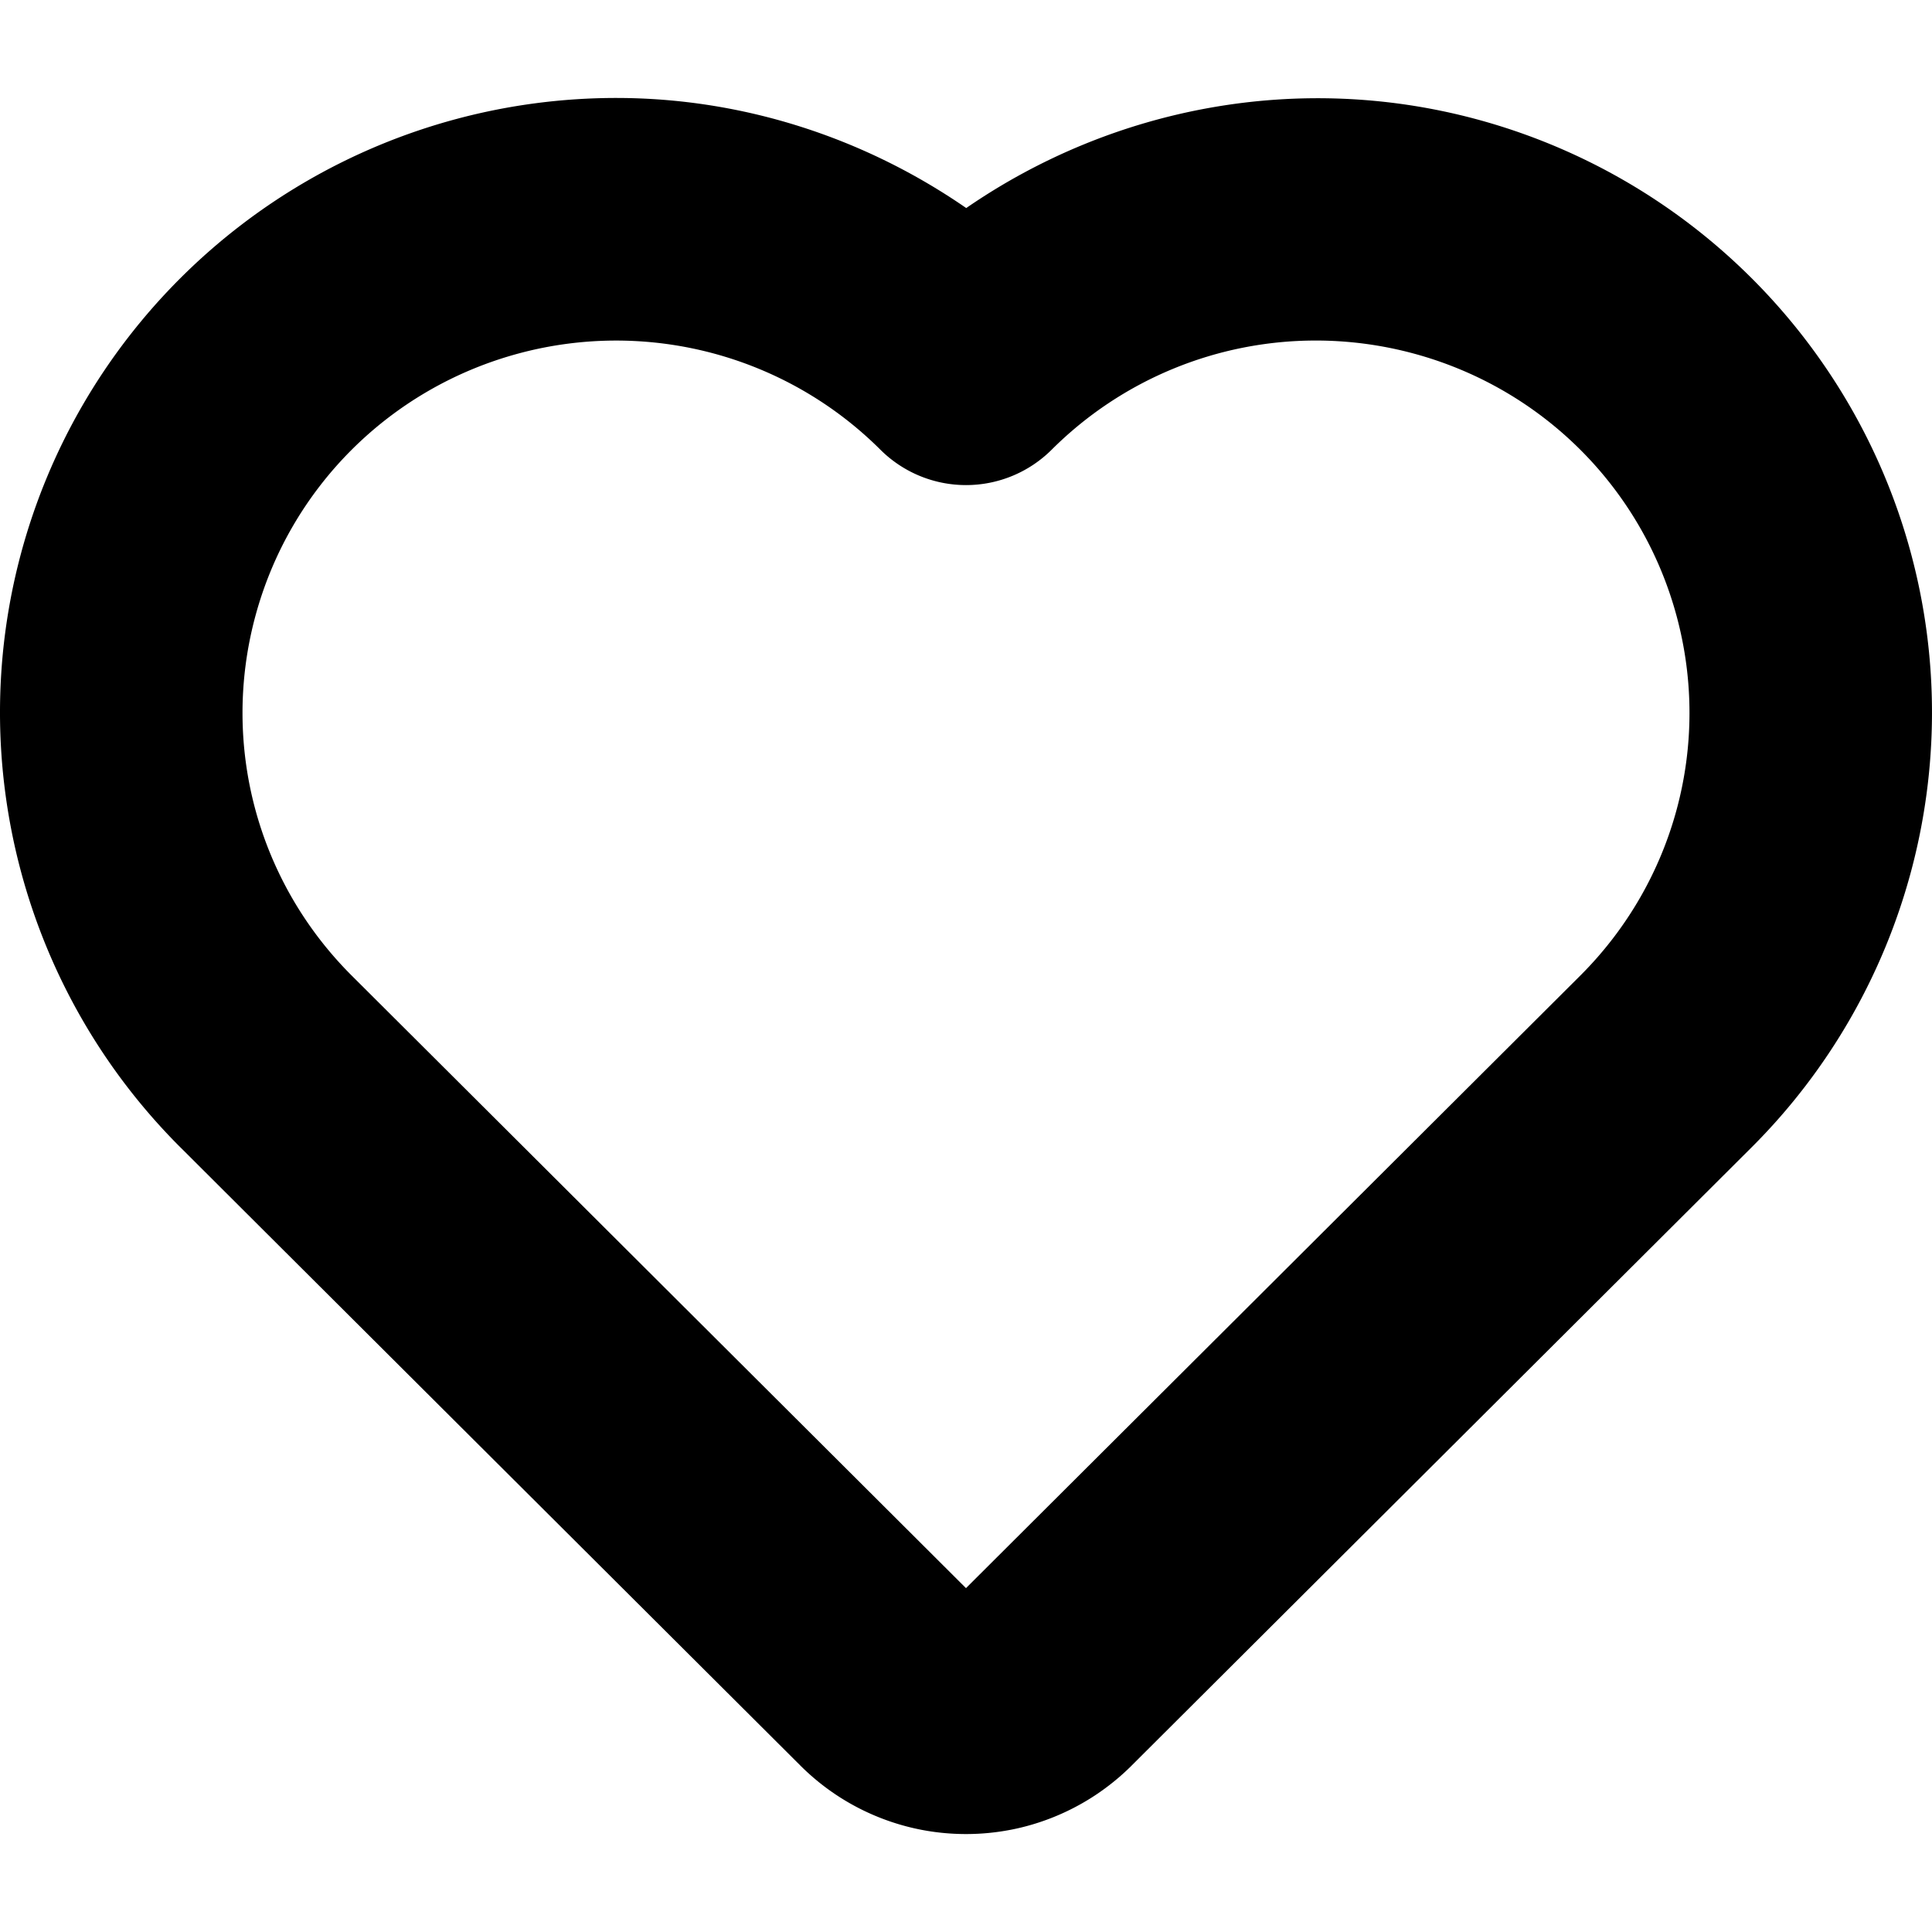 <?xml version="1.0" encoding="UTF-8" standalone="no"?>
<svg
   xmlns:dc="http://purl.org/dc/elements/1.1/"
   xmlns:cc="http://creativecommons.org/ns#"
   xmlns:rdf="http://www.w3.org/1999/02/22-rdf-syntax-ns#"
   xmlns:svg="http://www.w3.org/2000/svg"
   xmlns="http://www.w3.org/2000/svg"
   xmlns:sodipodi="http://sodipodi.sourceforge.net/DTD/sodipodi-0.dtd"
   xmlns:inkscape="http://www.inkscape.org/namespaces/inkscape"
   width="500"
   height="500"
   viewBox="0 0 132.292 132.292"
   version="1.1"
   id="svg1159"
   inkscape:version="1.0 (4035a4fb49, 2020-05-01)"
   sodipodi:docname="loved-stroke.svg">
  <defs
     id="defs1153" />
  <sodipodi:namedview
     id="base"
     pagecolor="#ffffff"
     bordercolor="#666666"
     borderopacity="1.0"
     inkscape:pageopacity="0.0"
     inkscape:pageshadow="2"
     inkscape:zoom="0.35"
     inkscape:cx="400"
     inkscape:cy="331.42857"
     inkscape:document-units="mm"
     inkscape:current-layer="layer1"
     inkscape:document-rotation="0"
     showgrid="false"
     units="px"
     inkscape:window-width="1280"
     inkscape:window-height="697"
     inkscape:window-x="-8"
     inkscape:window-y="-8"
     inkscape:window-maximized="1" />
  <g
     inkscape:label="Layer 1"
     inkscape:groupmode="layer"
     id="layer1">
    <path
       id="path931"
       d="m 42.242,6.708 c -3.703,-0.004 -7.391,0.478 -10.969,1.434 C 16.733,12.027 5.339,23.381 1.437,37.901 c -3.902,14.52 0.274,30.052 10.925,40.673 a 8.307,8.307 0 0 0 0.002,0 l 5.481,5.468 36.955,36.847 a 8.307,8.307 0 0 0 0,0.002 c 0.774,0.771 1.615,1.456 2.507,2.044 0.894,0.59 1.835,1.081 2.801,1.473 0.965,0.392 1.964,0.688 2.978,0.885 1.017,0.197 2.042,0.292 3.061,0.292 1.02,0 2.042,-0.096 3.056,-0.292 a 8.307,8.307 0 0 0 0.004,0 c 1.012,-0.196 2.009,-0.492 2.976,-0.885 0.968,-0.393 1.909,-0.885 2.801,-1.473 0.892,-0.589 1.735,-1.272 2.509,-2.044 a 8.307,8.307 0 0 0 0,-0.002 l 36.953,-36.847 5.483,-5.468 c 10.652,-10.621 14.827,-26.153 10.925,-40.673 C 126.953,23.381 115.558,12.027 101.018,8.142 88.955,4.919 76.241,7.3 66.162,14.246 59.169,9.417 50.858,6.719 42.241,6.708 Z M 90.046,23.318 c 2.227,-0.004 4.474,0.281 6.686,0.872 8.846,2.364 15.716,9.222 18.08,18.022 2.365,8.8 -0.144,18.15 -6.612,24.6 l -5.483,5.466 -36.572,36.468 -36.57,-36.468 -5.483,-5.466 c -6.468,-6.45 -8.977,-15.8 -6.612,-24.6 2.365,-8.8 9.237,-15.659 18.083,-18.022 2.171,-0.58 4.409,-0.872 6.658,-0.87 6.781,0.009 13.272,2.696 18.061,7.471 a 8.307,8.307 0 0 0 11.73,0.002 c 4.851,-4.837 11.354,-7.463 18.035,-7.475 z"
       style="color:#000000;font-style:normal;font-variant:normal;font-weight:normal;font-stretch:normal;font-size:medium;line-height:normal;font-family:sans-serif;font-variant-ligatures:normal;font-variant-position:normal;font-variant-caps:normal;font-variant-numeric:normal;font-variant-alternates:normal;font-variant-east-asian:normal;font-feature-settings:normal;font-variation-settings:normal;text-indent:0;text-align:start;text-decoration:none;text-decoration-line:none;text-decoration-style:solid;text-decoration-color:#000000;letter-spacing:normal;word-spacing:normal;text-transform:none;writing-mode:lr-tb;direction:ltr;text-orientation:mixed;dominant-baseline:auto;baseline-shift:baseline;text-anchor:start;white-space:normal;shape-padding:0;shape-margin:0;inline-size:0;clip-rule:nonzero;display:inline;overflow:visible;visibility:visible;isolation:auto;mix-blend-mode:normal;color-interpolation:sRGB;color-interpolation-filters:linearRGB;solid-color:#000000;solid-opacity:1;vector-effect:none;fill:#000000;fill-opacity:1;fill-rule:nonzero;stroke:none;stroke-width:15;stroke-linecap:butt;stroke-linejoin:round;stroke-miterlimit:1.6;stroke-dasharray:none;stroke-dashoffset:0;stroke-opacity:1;color-rendering:auto;image-rendering:auto;shape-rendering:auto;text-rendering:auto;enable-background:accumulate;stop-color:#000000" />
  </g>
</svg>
